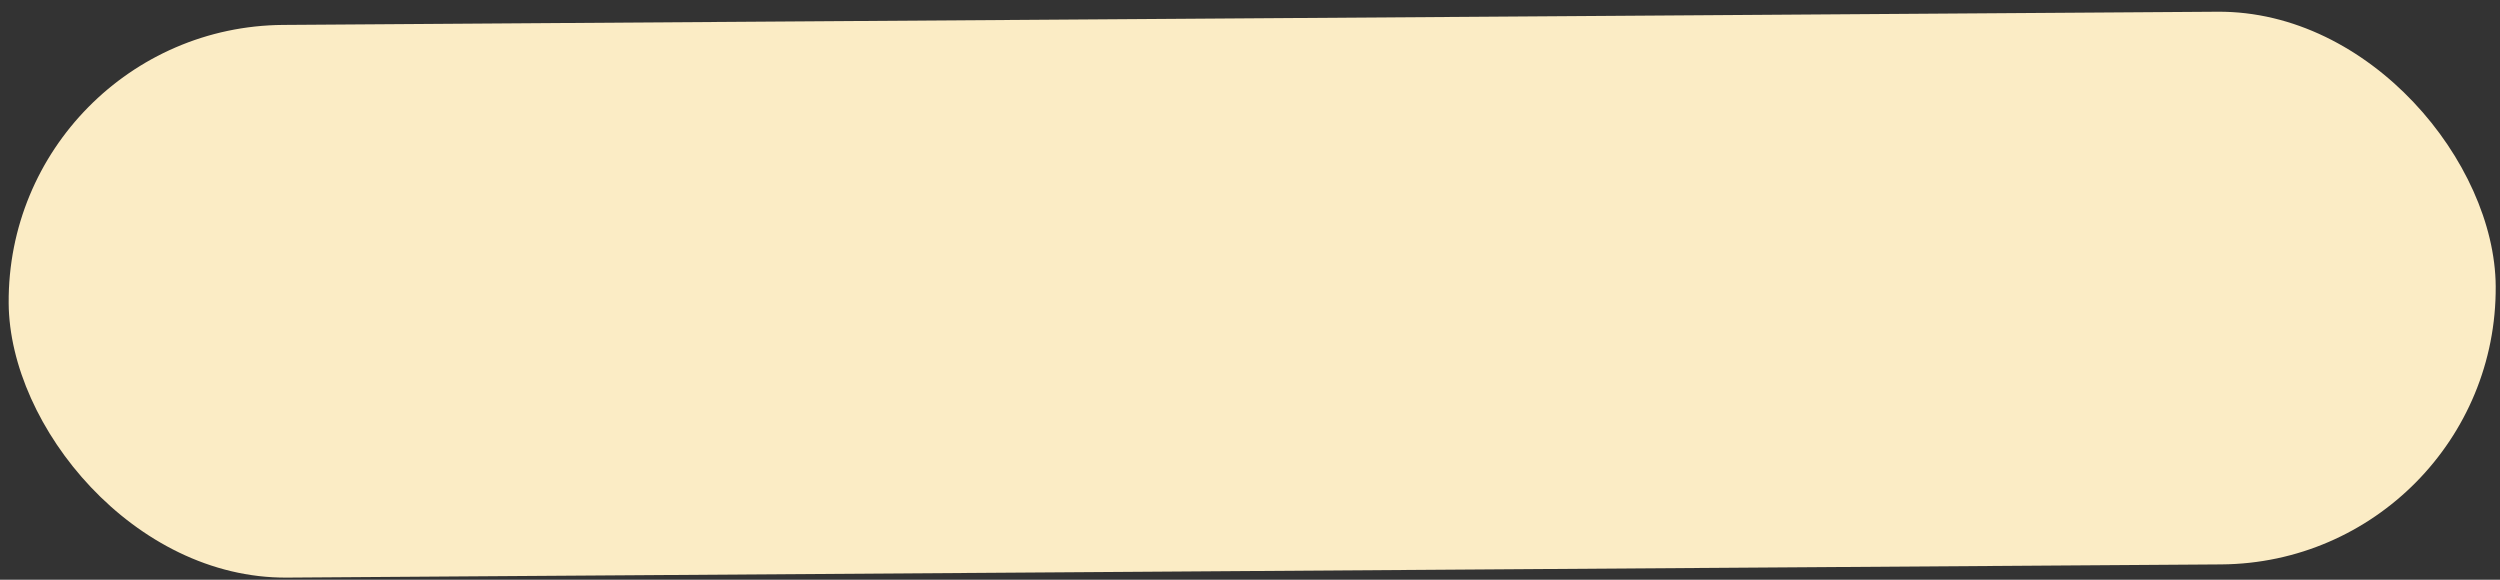 <svg width="207" height="48" viewBox="0 0 207 48" fill="none" xmlns="http://www.w3.org/2000/svg">
<rect x="0" y="0" width="207" height="48" fill="#333333" stroke="none"/>
<rect x="0.562" y="2.22" width="205.931" height="45.763" rx="22.881" transform="rotate(-0.391 0.562 2.22)" fill="#FBECC5"/>
</svg>
